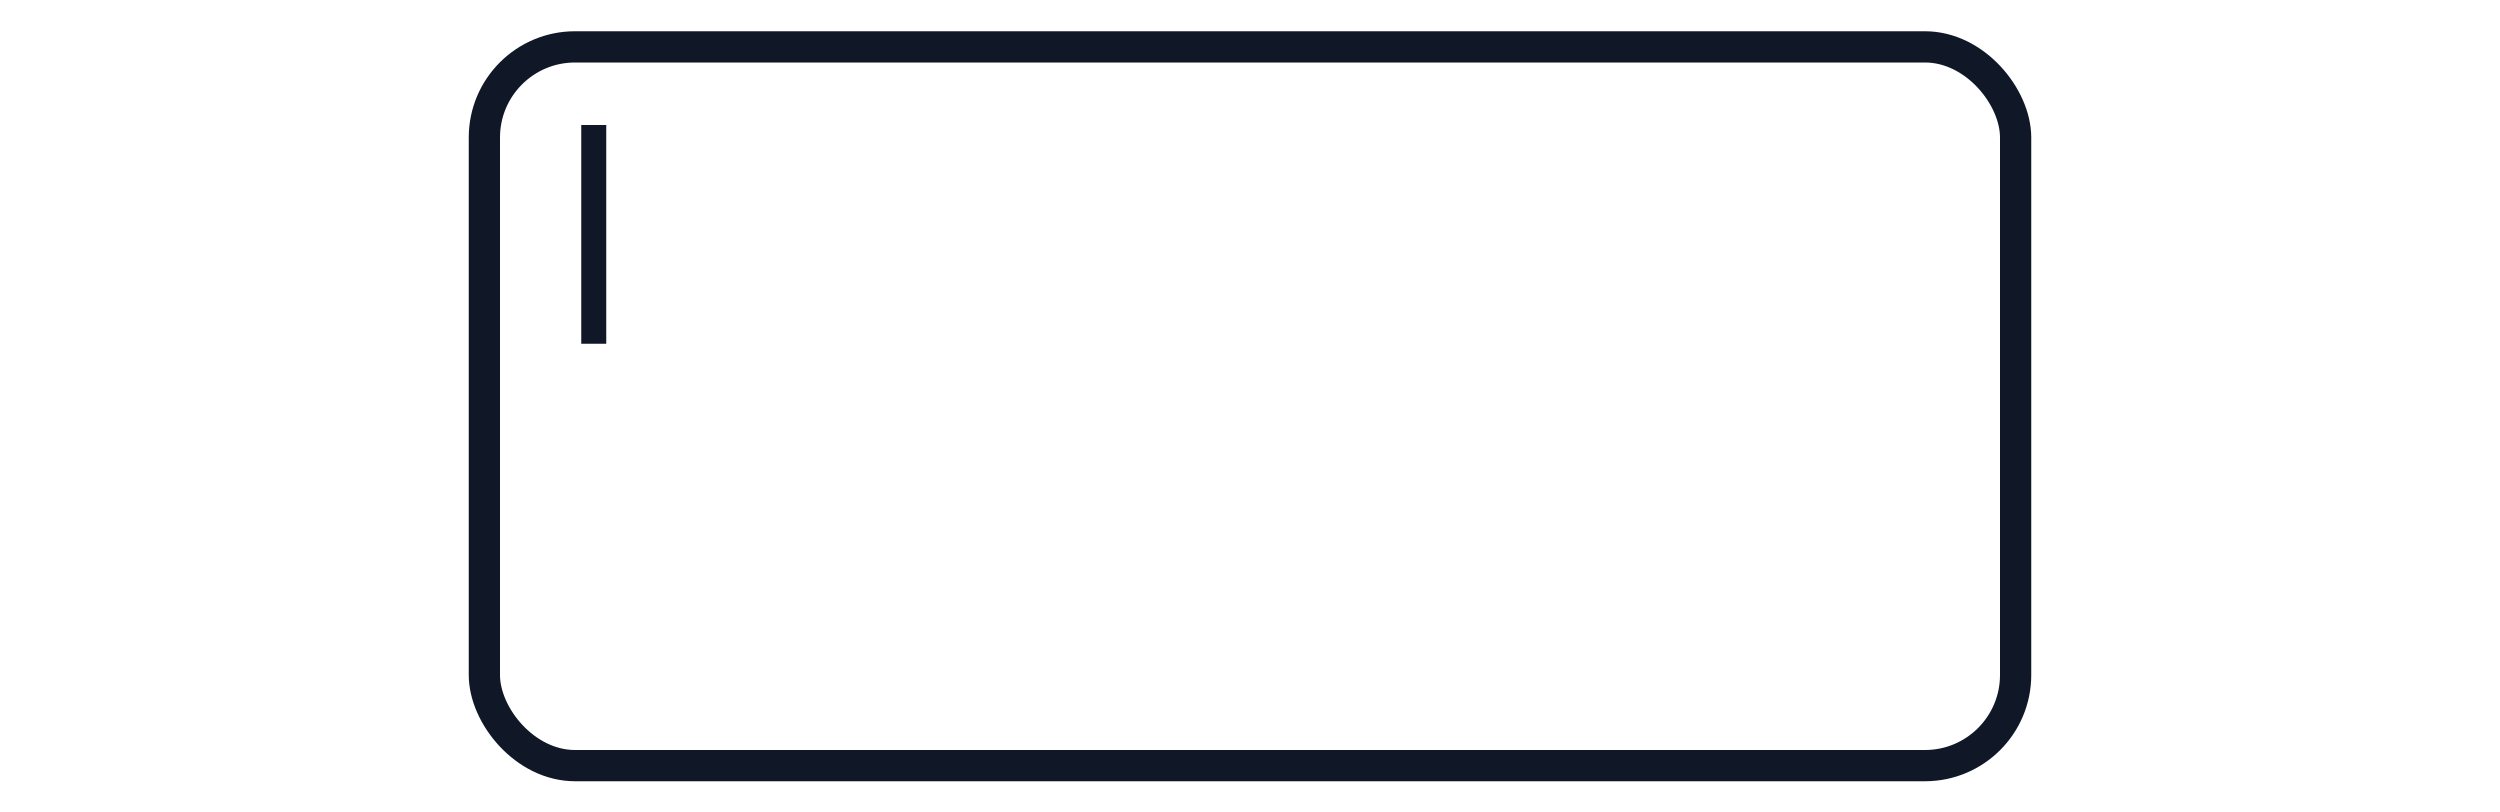 <svg width="80" height="26" viewBox="0 0 80 26" fill="none" xmlns="http://www.w3.org/2000/svg">
<path d="M19 4L19 11" stroke="#101828" stroke-width="0.8" data-dark-mode-color="true"/>
<rect x="15.5" y="1.5" width="49" height="23" rx="2.9" stroke="#101828" data-dark-mode-color="true"/>
</svg>
